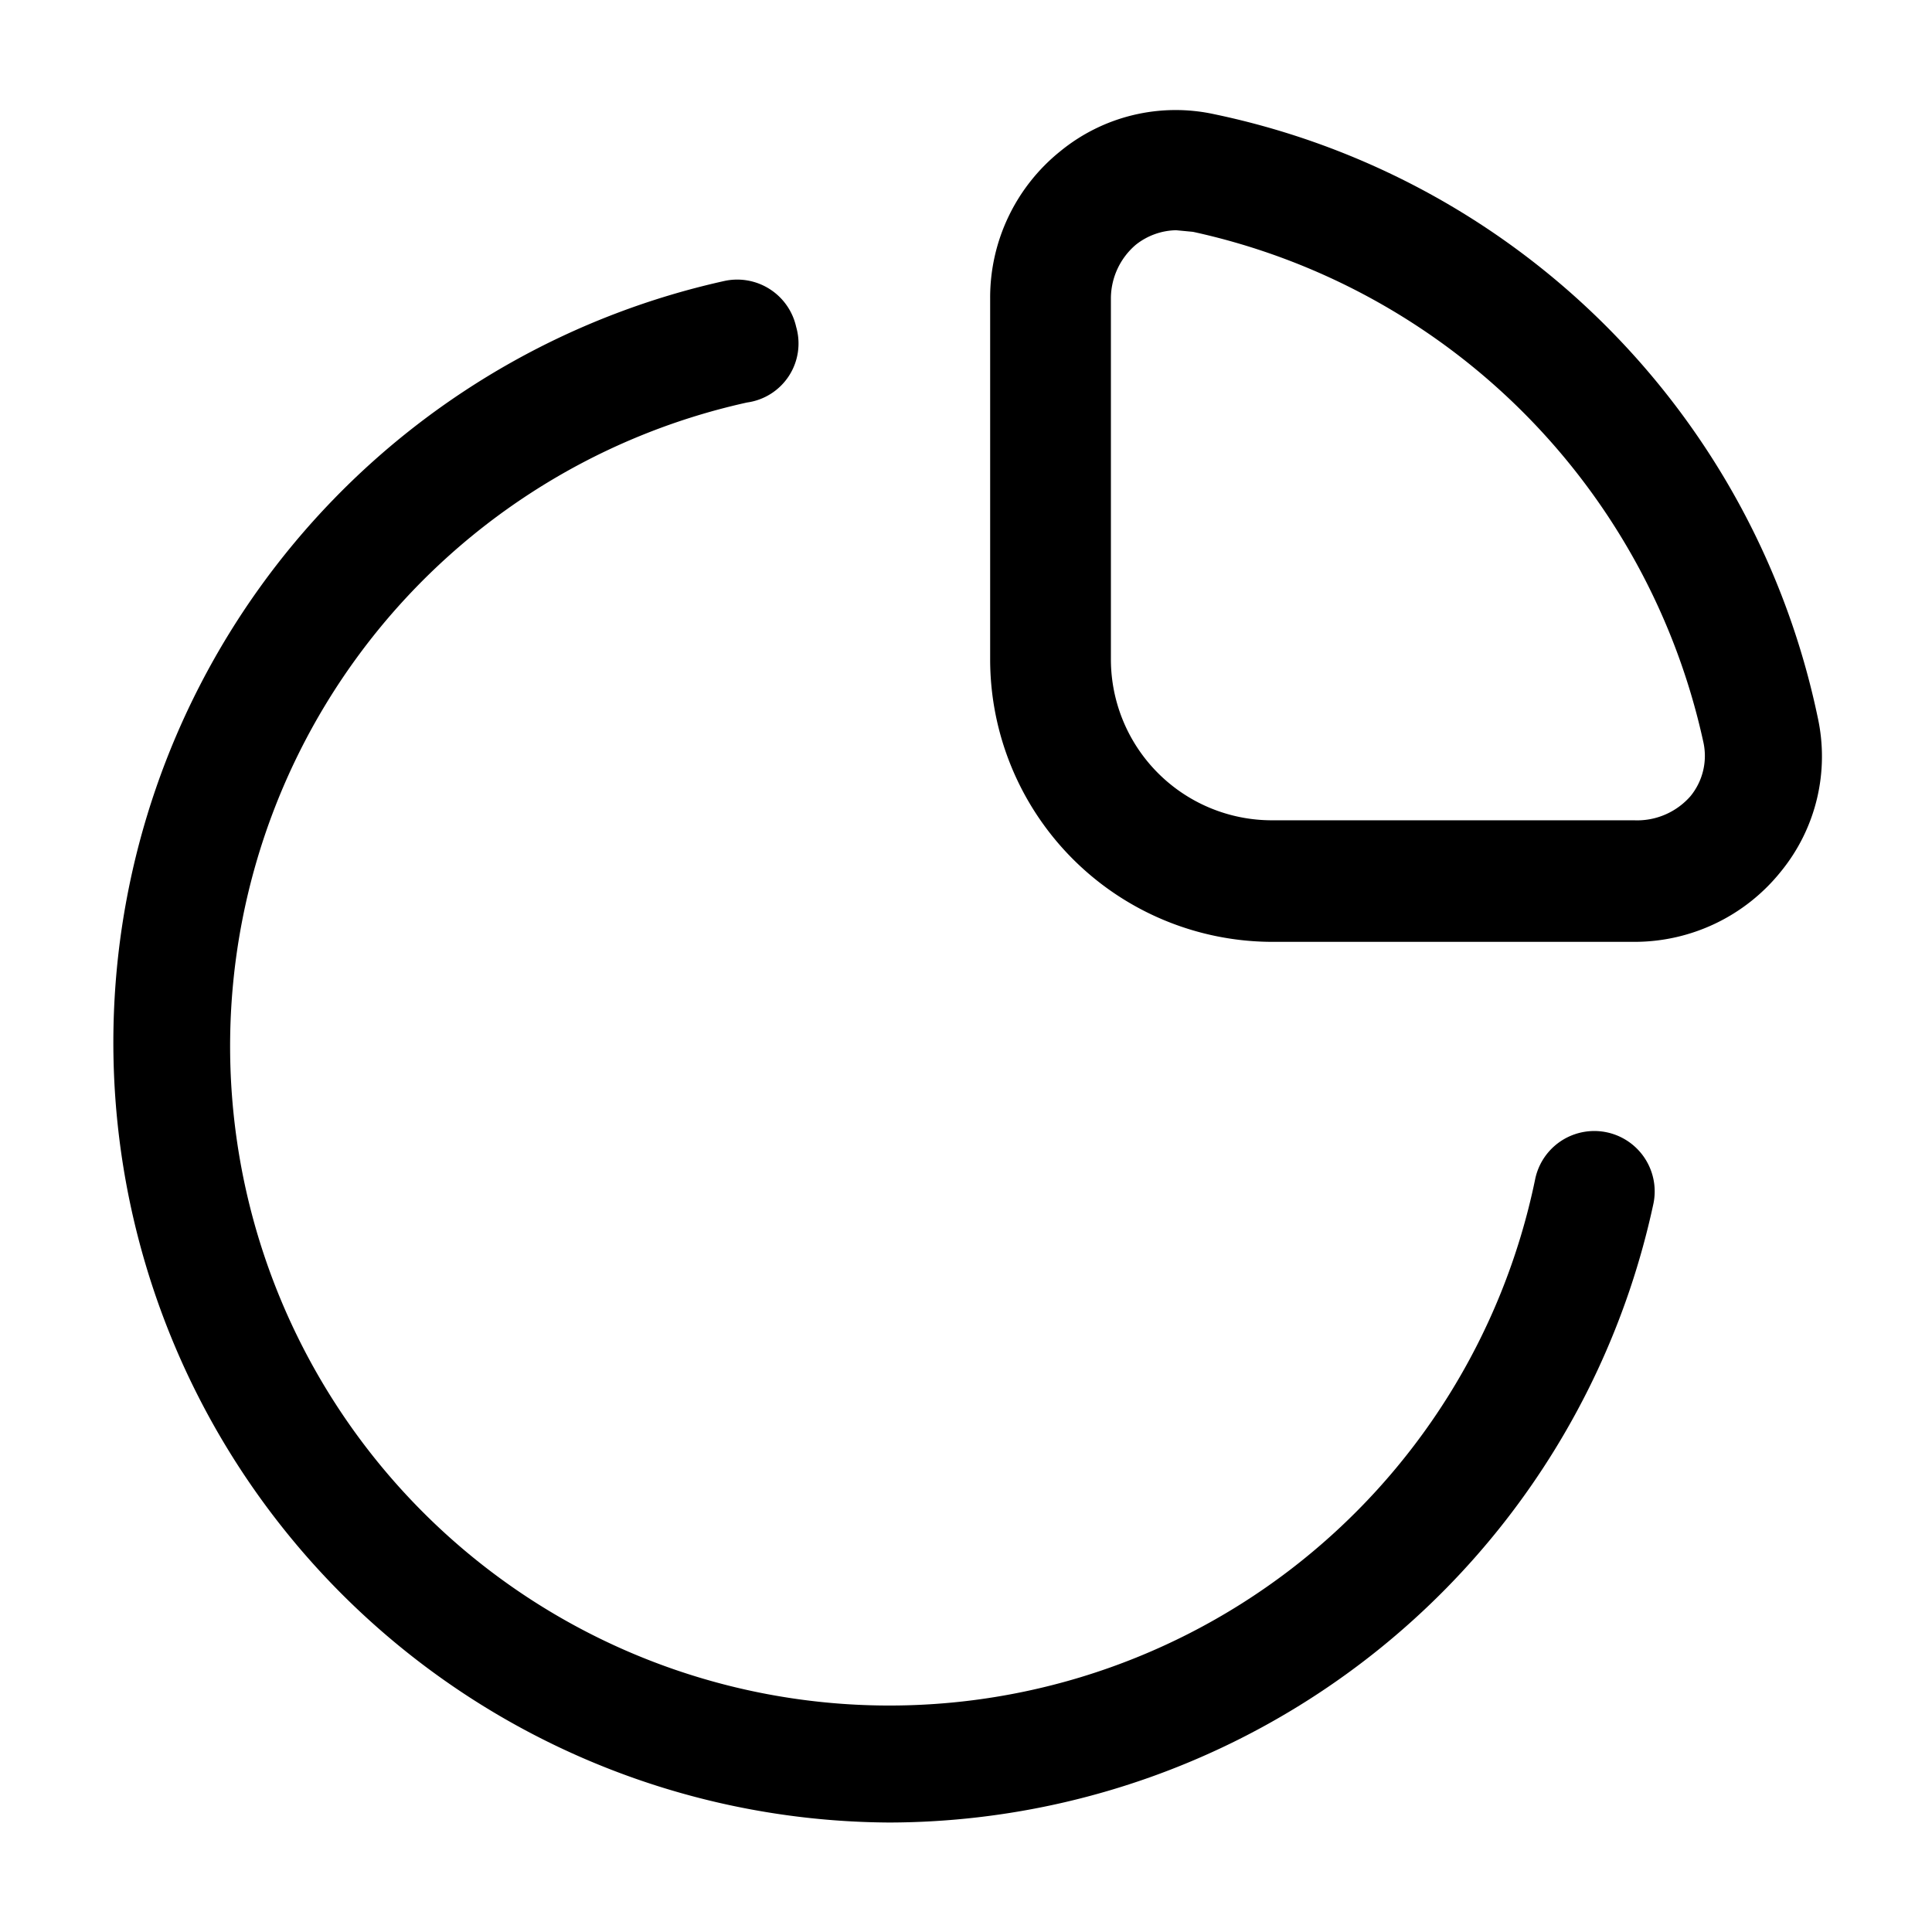 <svg xmlns="http://www.w3.org/2000/svg" viewBox="0 0 24 24"><g id="business"><path id="chart-pie-simple" d="M11.05,22.64A9.69,9.69,0,0,1,9,3.49a.75.75,0,0,1,.89.57A.74.74,0,0,1,9.28,5a8.19,8.19,0,1,0,9.79,9.65.75.75,0,0,1,1.47.3A9.73,9.73,0,0,1,11.05,22.64ZM20.3,11.7H15.81A3.51,3.51,0,0,1,12.3,8.19V3.7a2.33,2.33,0,0,1,.87-1.82,2.26,2.26,0,0,1,1.92-.46,9.68,9.68,0,0,1,7.49,7.49,2.26,2.26,0,0,1-.46,1.92A2.33,2.33,0,0,1,20.3,11.7ZM14.61,2.86a.83.83,0,0,0-.5.18.88.88,0,0,0-.31.66V8.19a2,2,0,0,0,2,2H20.3A.88.88,0,0,0,21,9.89a.79.79,0,0,0,.16-.67,8.3,8.3,0,0,0-6.34-6.34Z"/></g></svg>